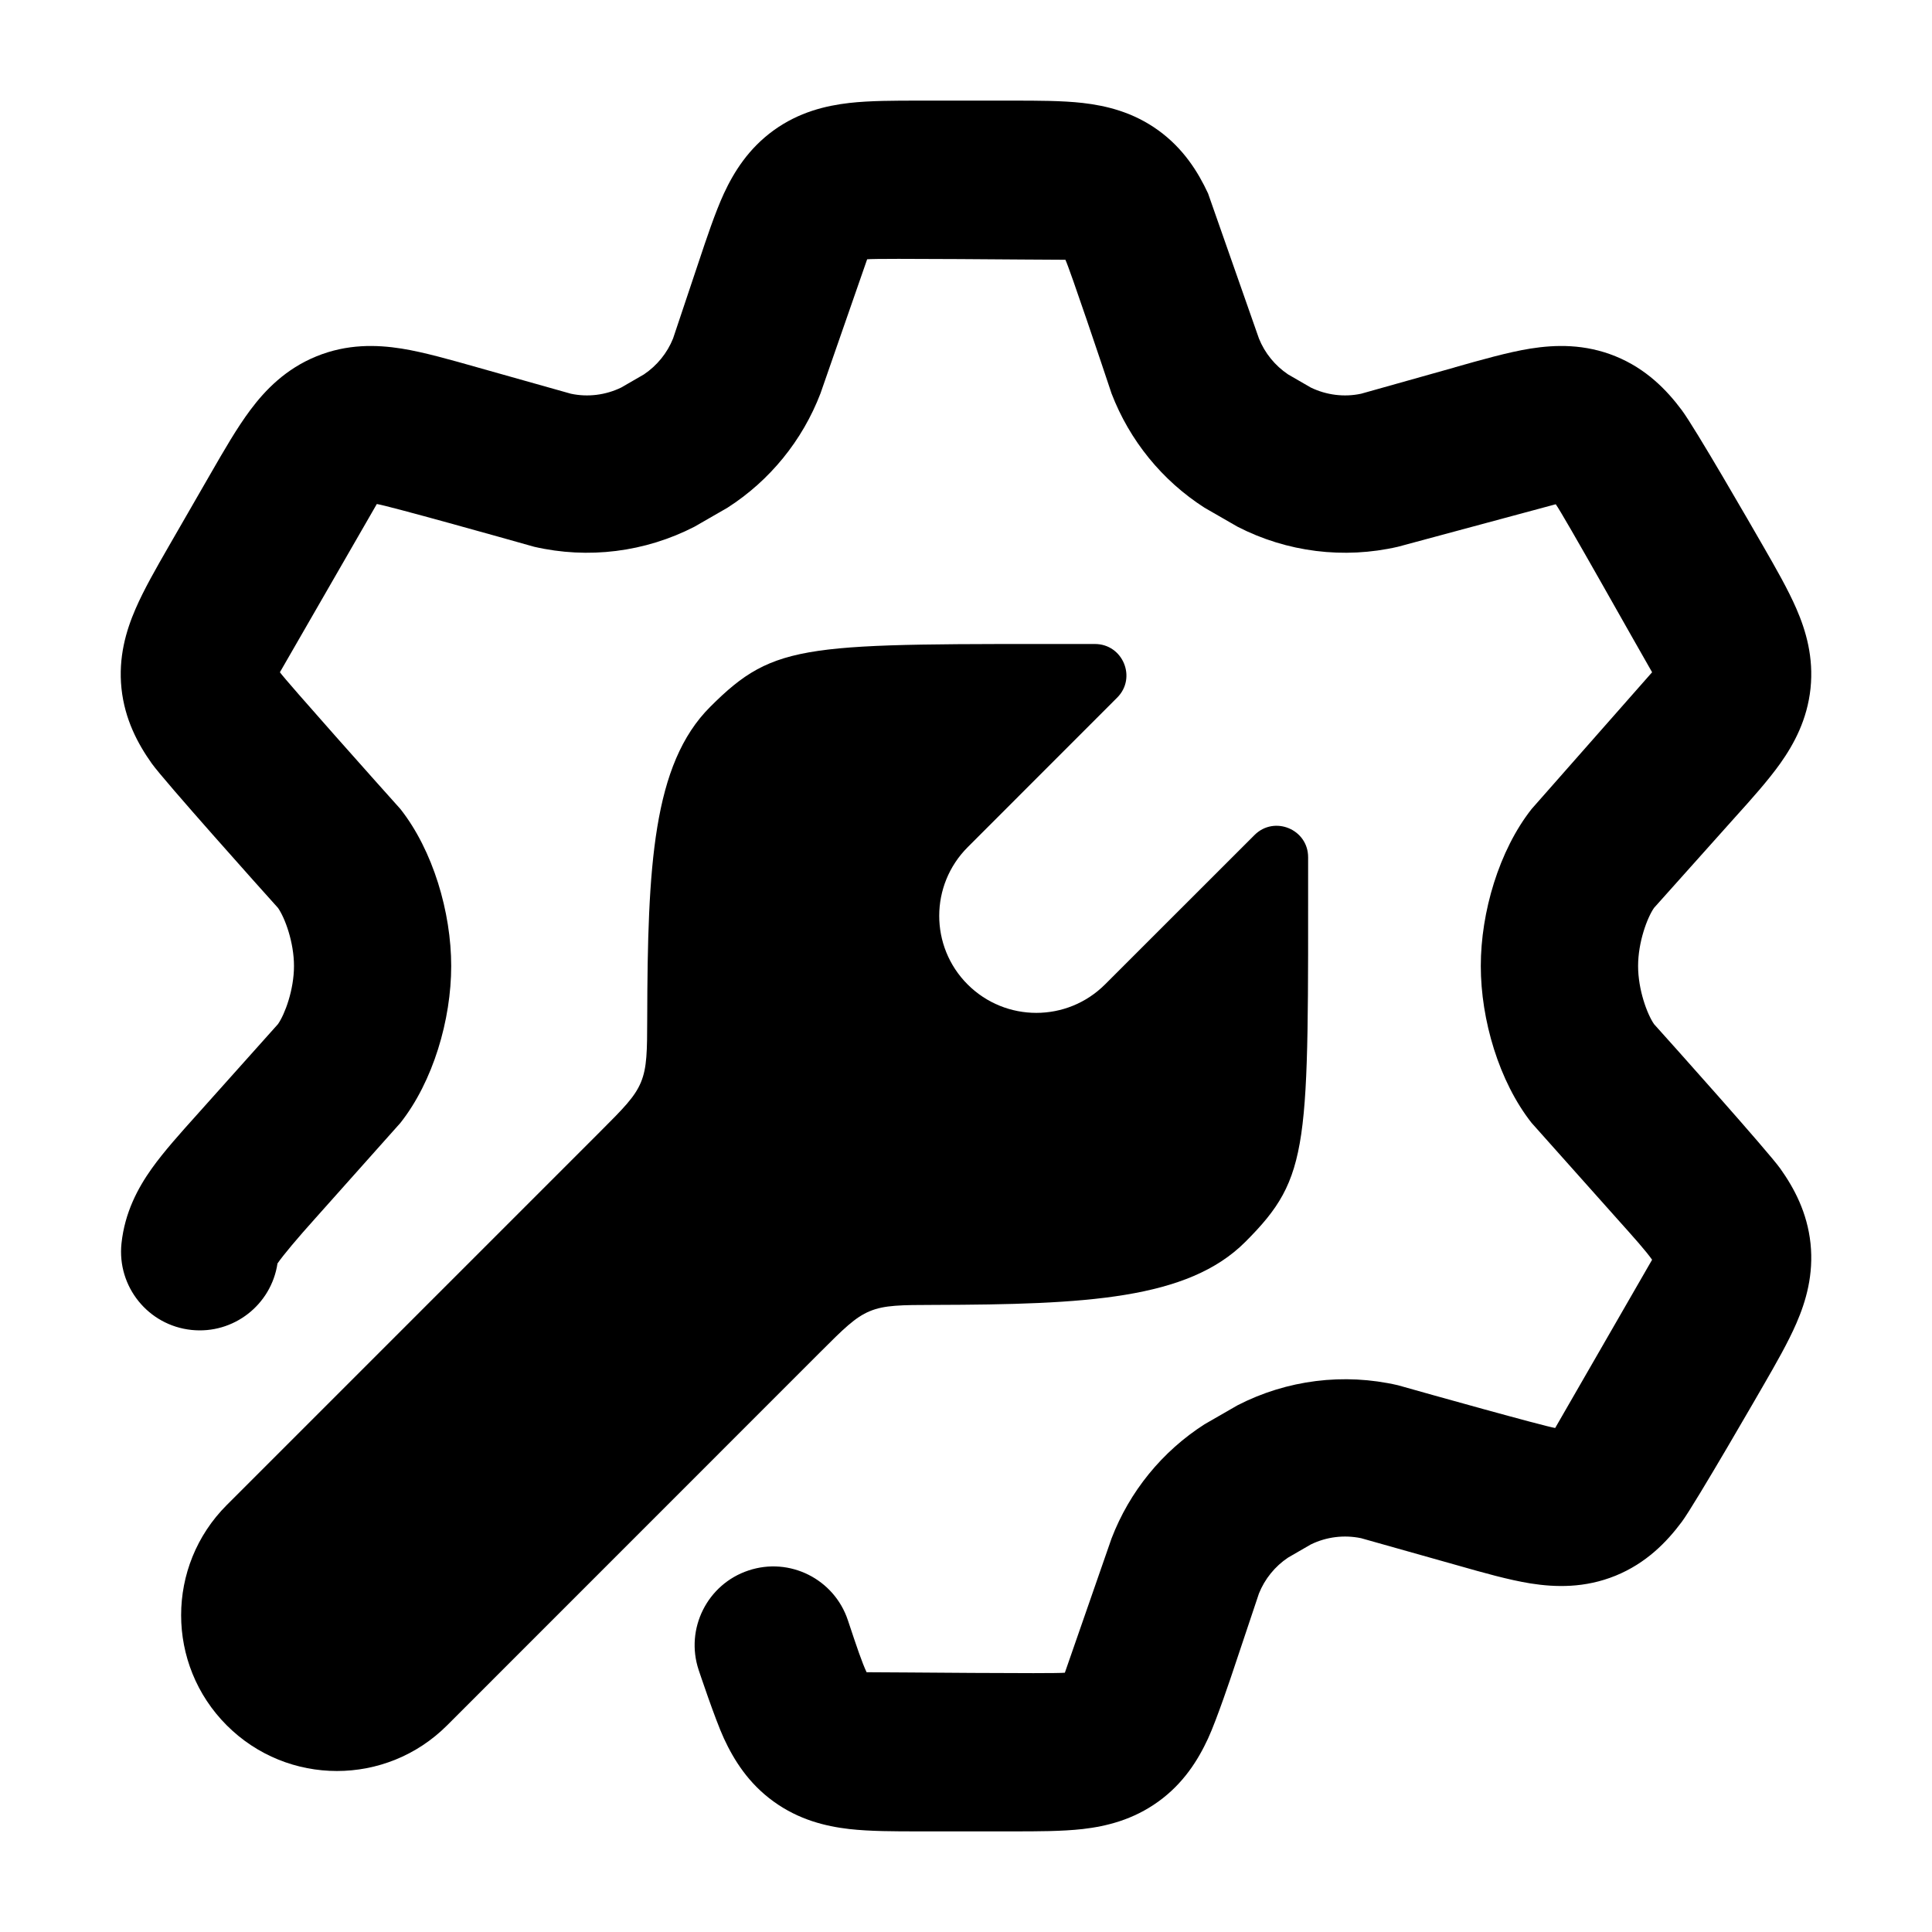 <svg width="24" height="24" viewBox="0 0 24 24" xmlns="http://www.w3.org/2000/svg">
<path class="pr-icon-bulk-secondary" d="M11.414 1.25H12.586C12.889 1.25 13.192 1.25 13.45 1.279C13.745 1.313 14.076 1.393 14.389 1.619C14.701 1.845 14.882 2.134 15.007 2.403L15.639 4.205C15.712 4.387 15.839 4.542 16.001 4.651L16.283 4.814C16.477 4.908 16.697 4.936 16.908 4.891L18.071 4.564L18.072 4.563C18.386 4.474 18.74 4.373 19.013 4.33C19.324 4.281 19.687 4.271 20.069 4.426C20.449 4.581 20.703 4.842 20.891 5.094C21.057 5.316 21.744 6.509 21.907 6.792C22.06 7.058 22.212 7.323 22.316 7.563C22.435 7.837 22.531 8.166 22.491 8.552C22.45 8.938 22.288 9.24 22.115 9.484C21.963 9.697 21.759 9.925 21.554 10.152L20.547 11.278C20.462 11.4 20.349 11.704 20.349 12C20.349 12.296 20.462 12.599 20.547 12.722C20.752 12.949 21.963 14.303 22.115 14.516C22.288 14.759 22.45 15.062 22.491 15.447C22.531 15.833 22.435 16.163 22.316 16.437C22.212 16.677 22.06 16.942 21.907 17.207C21.907 17.207 21.057 18.684 20.891 18.906C20.703 19.158 20.449 19.419 20.069 19.574C19.687 19.729 19.324 19.719 19.013 19.67C18.74 19.626 18.427 19.537 18.114 19.448L16.908 19.108C16.697 19.064 16.477 19.091 16.283 19.186L16.001 19.349C15.839 19.457 15.712 19.613 15.639 19.795L15.308 20.784C15.308 20.784 15.116 21.361 15.007 21.596C14.882 21.866 14.701 22.155 14.389 22.38C14.076 22.606 13.745 22.687 13.45 22.721C13.192 22.75 12.889 22.75 12.586 22.75H11.414C11.111 22.75 10.808 22.75 10.55 22.721C10.255 22.687 9.924 22.606 9.611 22.38C9.299 22.155 9.118 21.866 8.993 21.596C8.884 21.361 8.679 20.745 8.679 20.745C8.509 20.233 8.786 19.679 9.298 19.509C9.81 19.338 10.363 19.616 10.533 20.128C10.647 20.471 10.708 20.651 10.765 20.773C11.127 20.773 13.095 20.794 13.228 20.779L13.808 19.111C14.032 18.527 14.437 18.03 14.963 17.693L15.373 17.457C15.987 17.141 16.693 17.053 17.366 17.208C17.739 17.314 19.176 17.716 19.319 17.739L20.523 15.649C20.444 15.538 20.317 15.395 20.073 15.123L19.026 13.949C18.621 13.435 18.395 12.668 18.395 12C18.395 11.332 18.621 10.564 19.026 10.05L20.523 8.351C20.328 8.014 19.413 6.38 19.326 6.264L17.366 6.792C16.693 6.947 15.987 6.859 15.373 6.543L14.963 6.307C14.437 5.97 14.032 5.472 13.808 4.888C13.694 4.545 13.292 3.349 13.235 3.227C12.873 3.227 10.905 3.206 10.772 3.221L10.192 4.888C9.968 5.472 9.563 5.97 9.037 6.307L8.627 6.543C8.013 6.859 7.307 6.947 6.635 6.792C6.261 6.686 4.824 6.283 4.681 6.261L3.477 8.351C3.556 8.462 4.73 9.779 4.974 10.05C5.379 10.564 5.605 11.332 5.605 12C5.605 12.668 5.38 13.435 4.974 13.949L3.928 15.122L3.927 15.123C3.683 15.395 3.525 15.584 3.447 15.695C3.37 16.209 2.901 16.576 2.379 16.521C1.842 16.465 1.453 15.984 1.509 15.447C1.55 15.062 1.712 14.759 1.885 14.516C2.037 14.303 2.242 14.075 2.446 13.848L3.453 12.722C3.539 12.599 3.652 12.296 3.652 12C3.652 11.704 3.539 11.4 3.453 11.278C3.248 11.051 2.037 9.697 1.885 9.484C1.712 9.24 1.55 8.938 1.509 8.552C1.469 8.166 1.565 7.837 1.684 7.563C1.788 7.323 1.94 7.058 2.093 6.792L2.618 5.881C2.781 5.598 2.943 5.316 3.109 5.094C3.297 4.842 3.551 4.581 3.932 4.426C4.313 4.271 4.676 4.281 4.987 4.33C5.26 4.373 5.614 4.474 5.928 4.563L7.092 4.891C7.303 4.936 7.523 4.908 7.717 4.814L7.999 4.651C8.161 4.542 8.288 4.387 8.361 4.205L8.679 3.255C8.775 2.967 8.884 2.639 8.993 2.403C9.118 2.134 9.299 1.845 9.611 1.619C9.924 1.393 10.255 1.313 10.55 1.279C10.808 1.25 11.111 1.25 11.414 1.25Z" fill="currentColor"/>
<path d="M15.469 15.428C14.755 16.142 13.489 16.205 11.604 16.21C11.194 16.211 10.988 16.212 10.805 16.288C10.622 16.364 10.478 16.508 10.19 16.796L5.554 21.433C4.798 22.189 3.573 22.189 2.817 21.433C2.061 20.677 2.061 19.452 2.817 18.696L7.454 14.059C7.742 13.771 7.886 13.627 7.962 13.444C8.038 13.261 8.039 13.055 8.04 12.645C8.045 10.761 8.108 9.494 8.822 8.781C9.636 7.967 9.995 8 13.6 8C13.949 7.999 14.124 8.42 13.878 8.666L12.022 10.523C11.55 10.994 11.549 11.758 12.02 12.229C12.492 12.7 13.255 12.7 13.727 12.229L15.584 10.373C15.83 10.127 16.251 10.302 16.25 10.65C16.25 14.255 16.283 14.614 15.469 15.428Z" fill="currentColor"/>
</svg>
